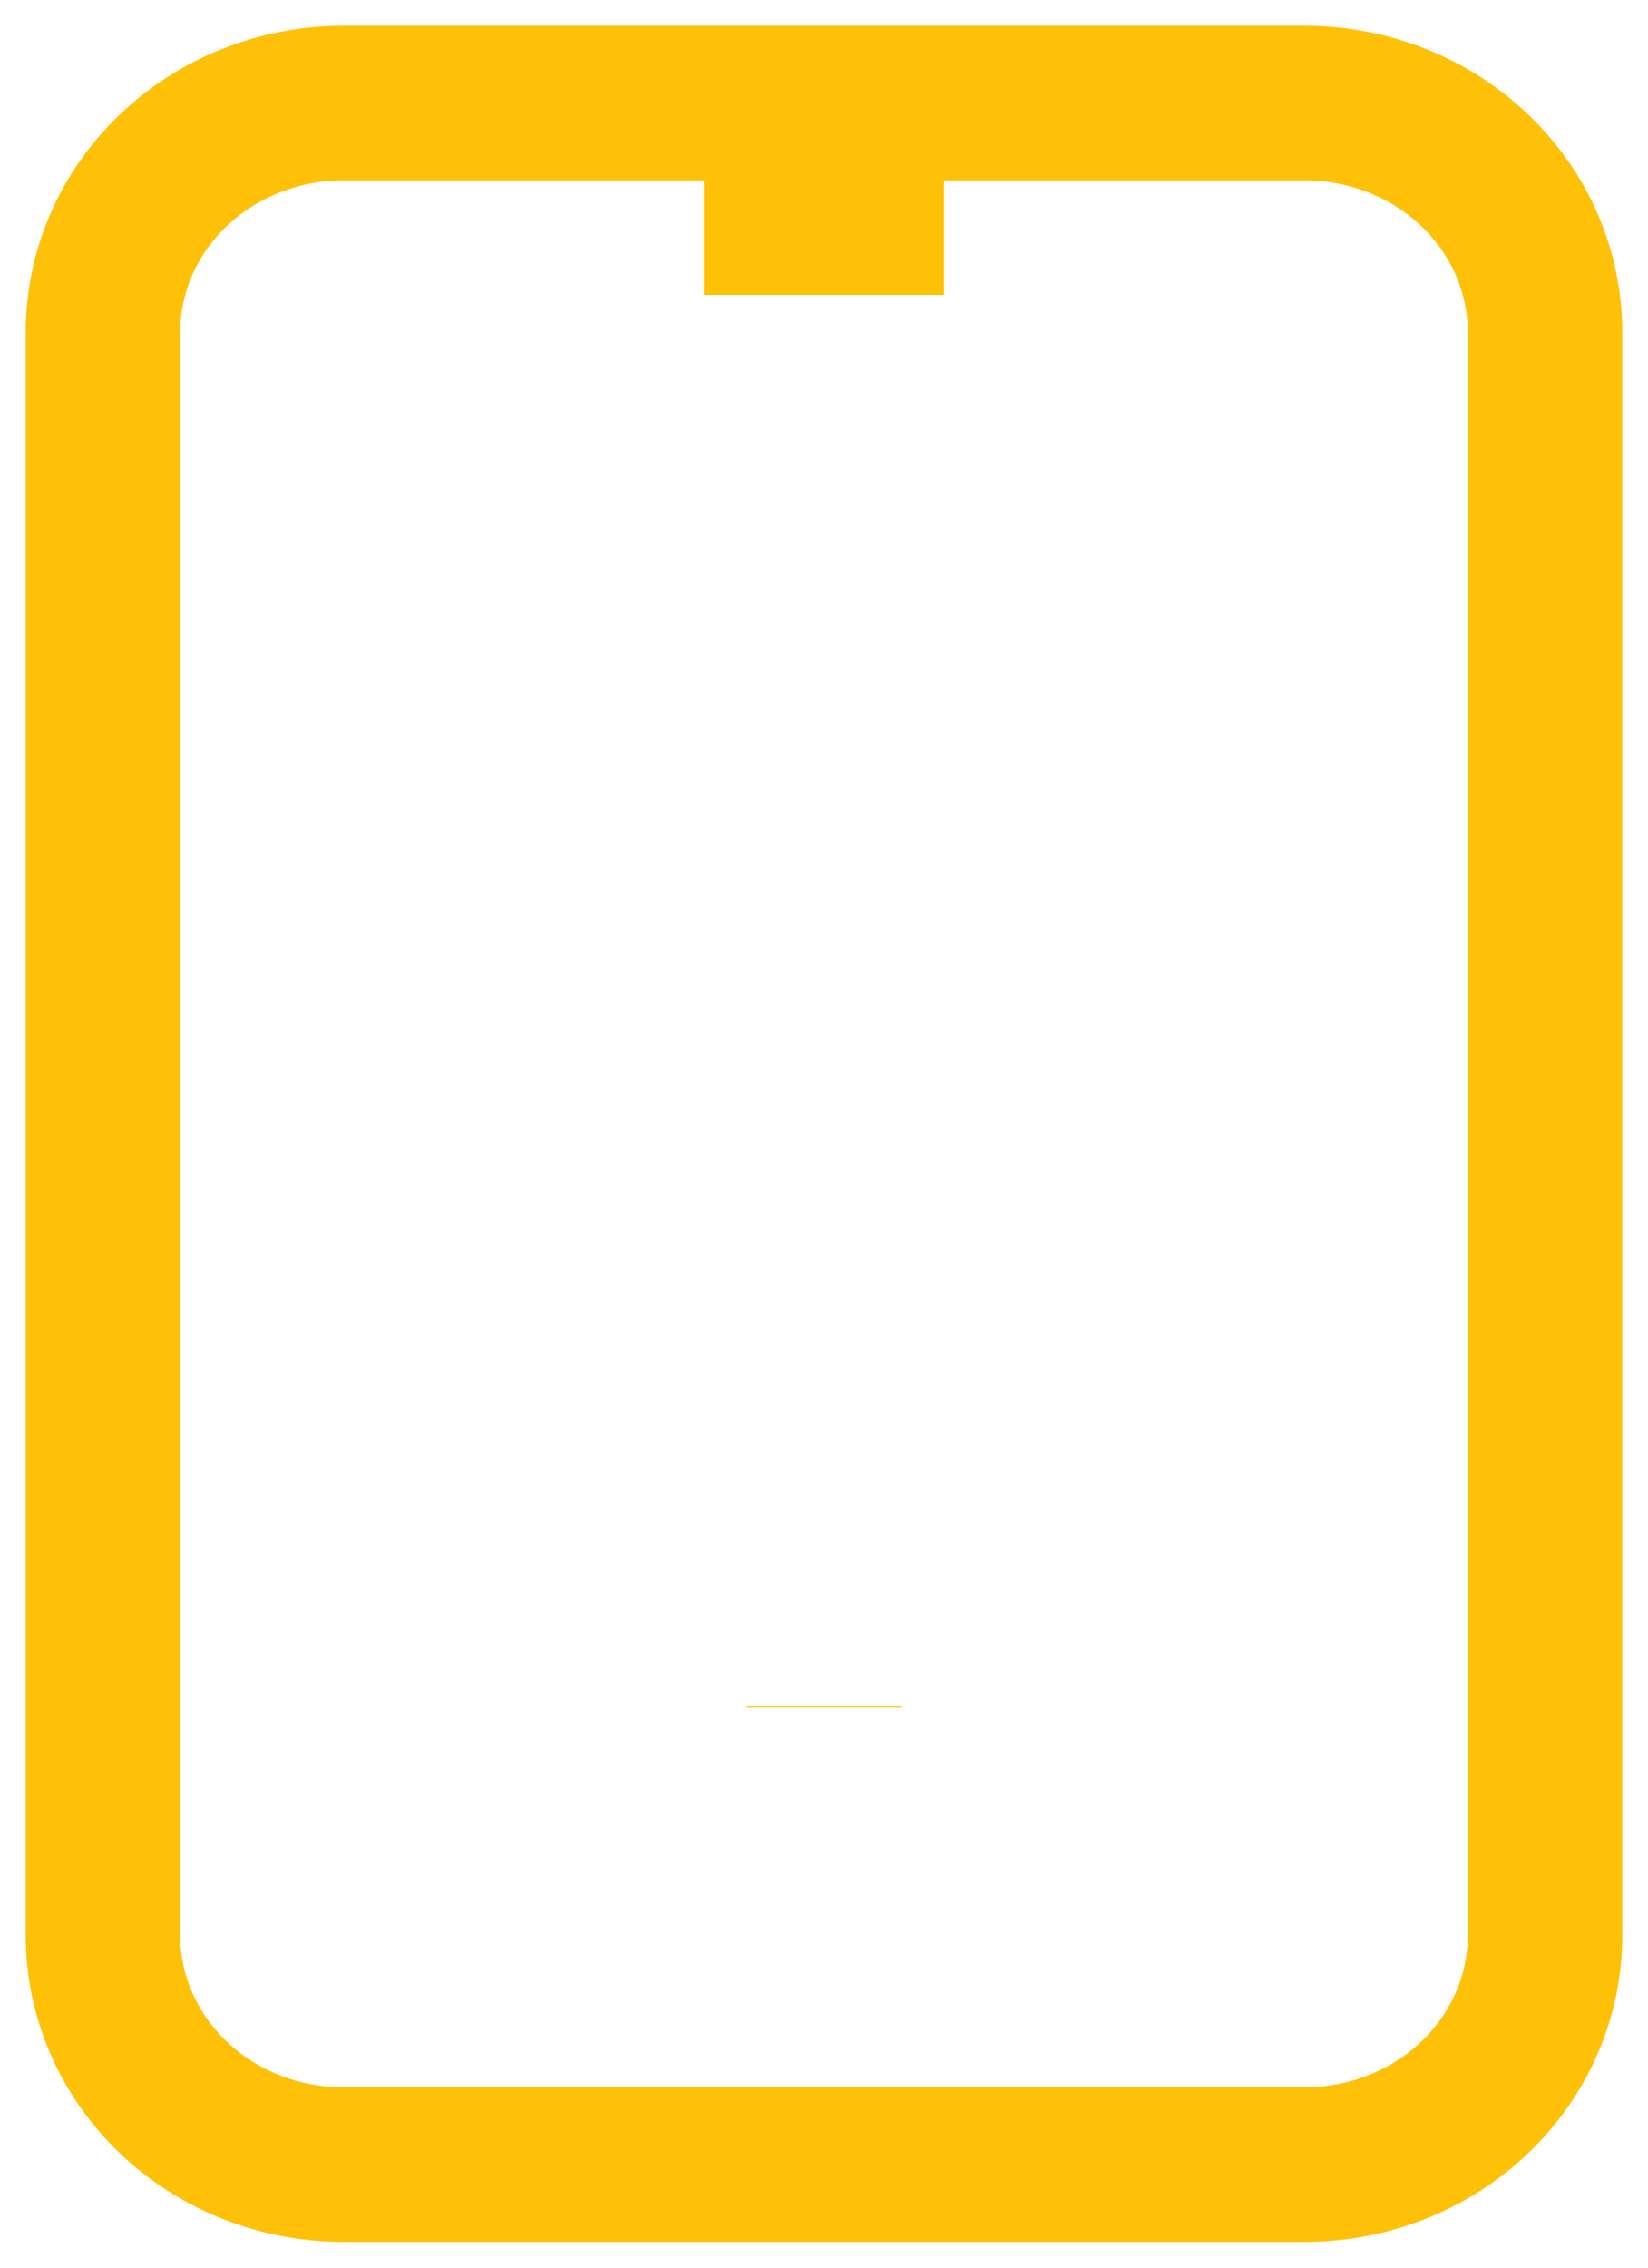 <svg width="32" height="44" viewBox="0 0 32 44" fill="none" xmlns="http://www.w3.org/2000/svg">
<path d="M13.667 4.222H18.333M16 33.111V33.133M2 6.444C2 5.266 2.492 4.135 3.367 3.302C4.242 2.468 5.429 2 6.667 2H25.333C26.571 2 27.758 2.468 28.633 3.302C29.508 4.135 30 5.266 30 6.444V37.556C30 38.734 29.508 39.865 28.633 40.698C27.758 41.532 26.571 42 25.333 42H6.667C5.429 42 4.242 41.532 3.367 40.698C2.492 39.865 2 38.734 2 37.556V6.444Z" stroke="#FFC107" stroke-width="3" strokeLinecap="round" stroke-linejoin="round"/>
</svg>
